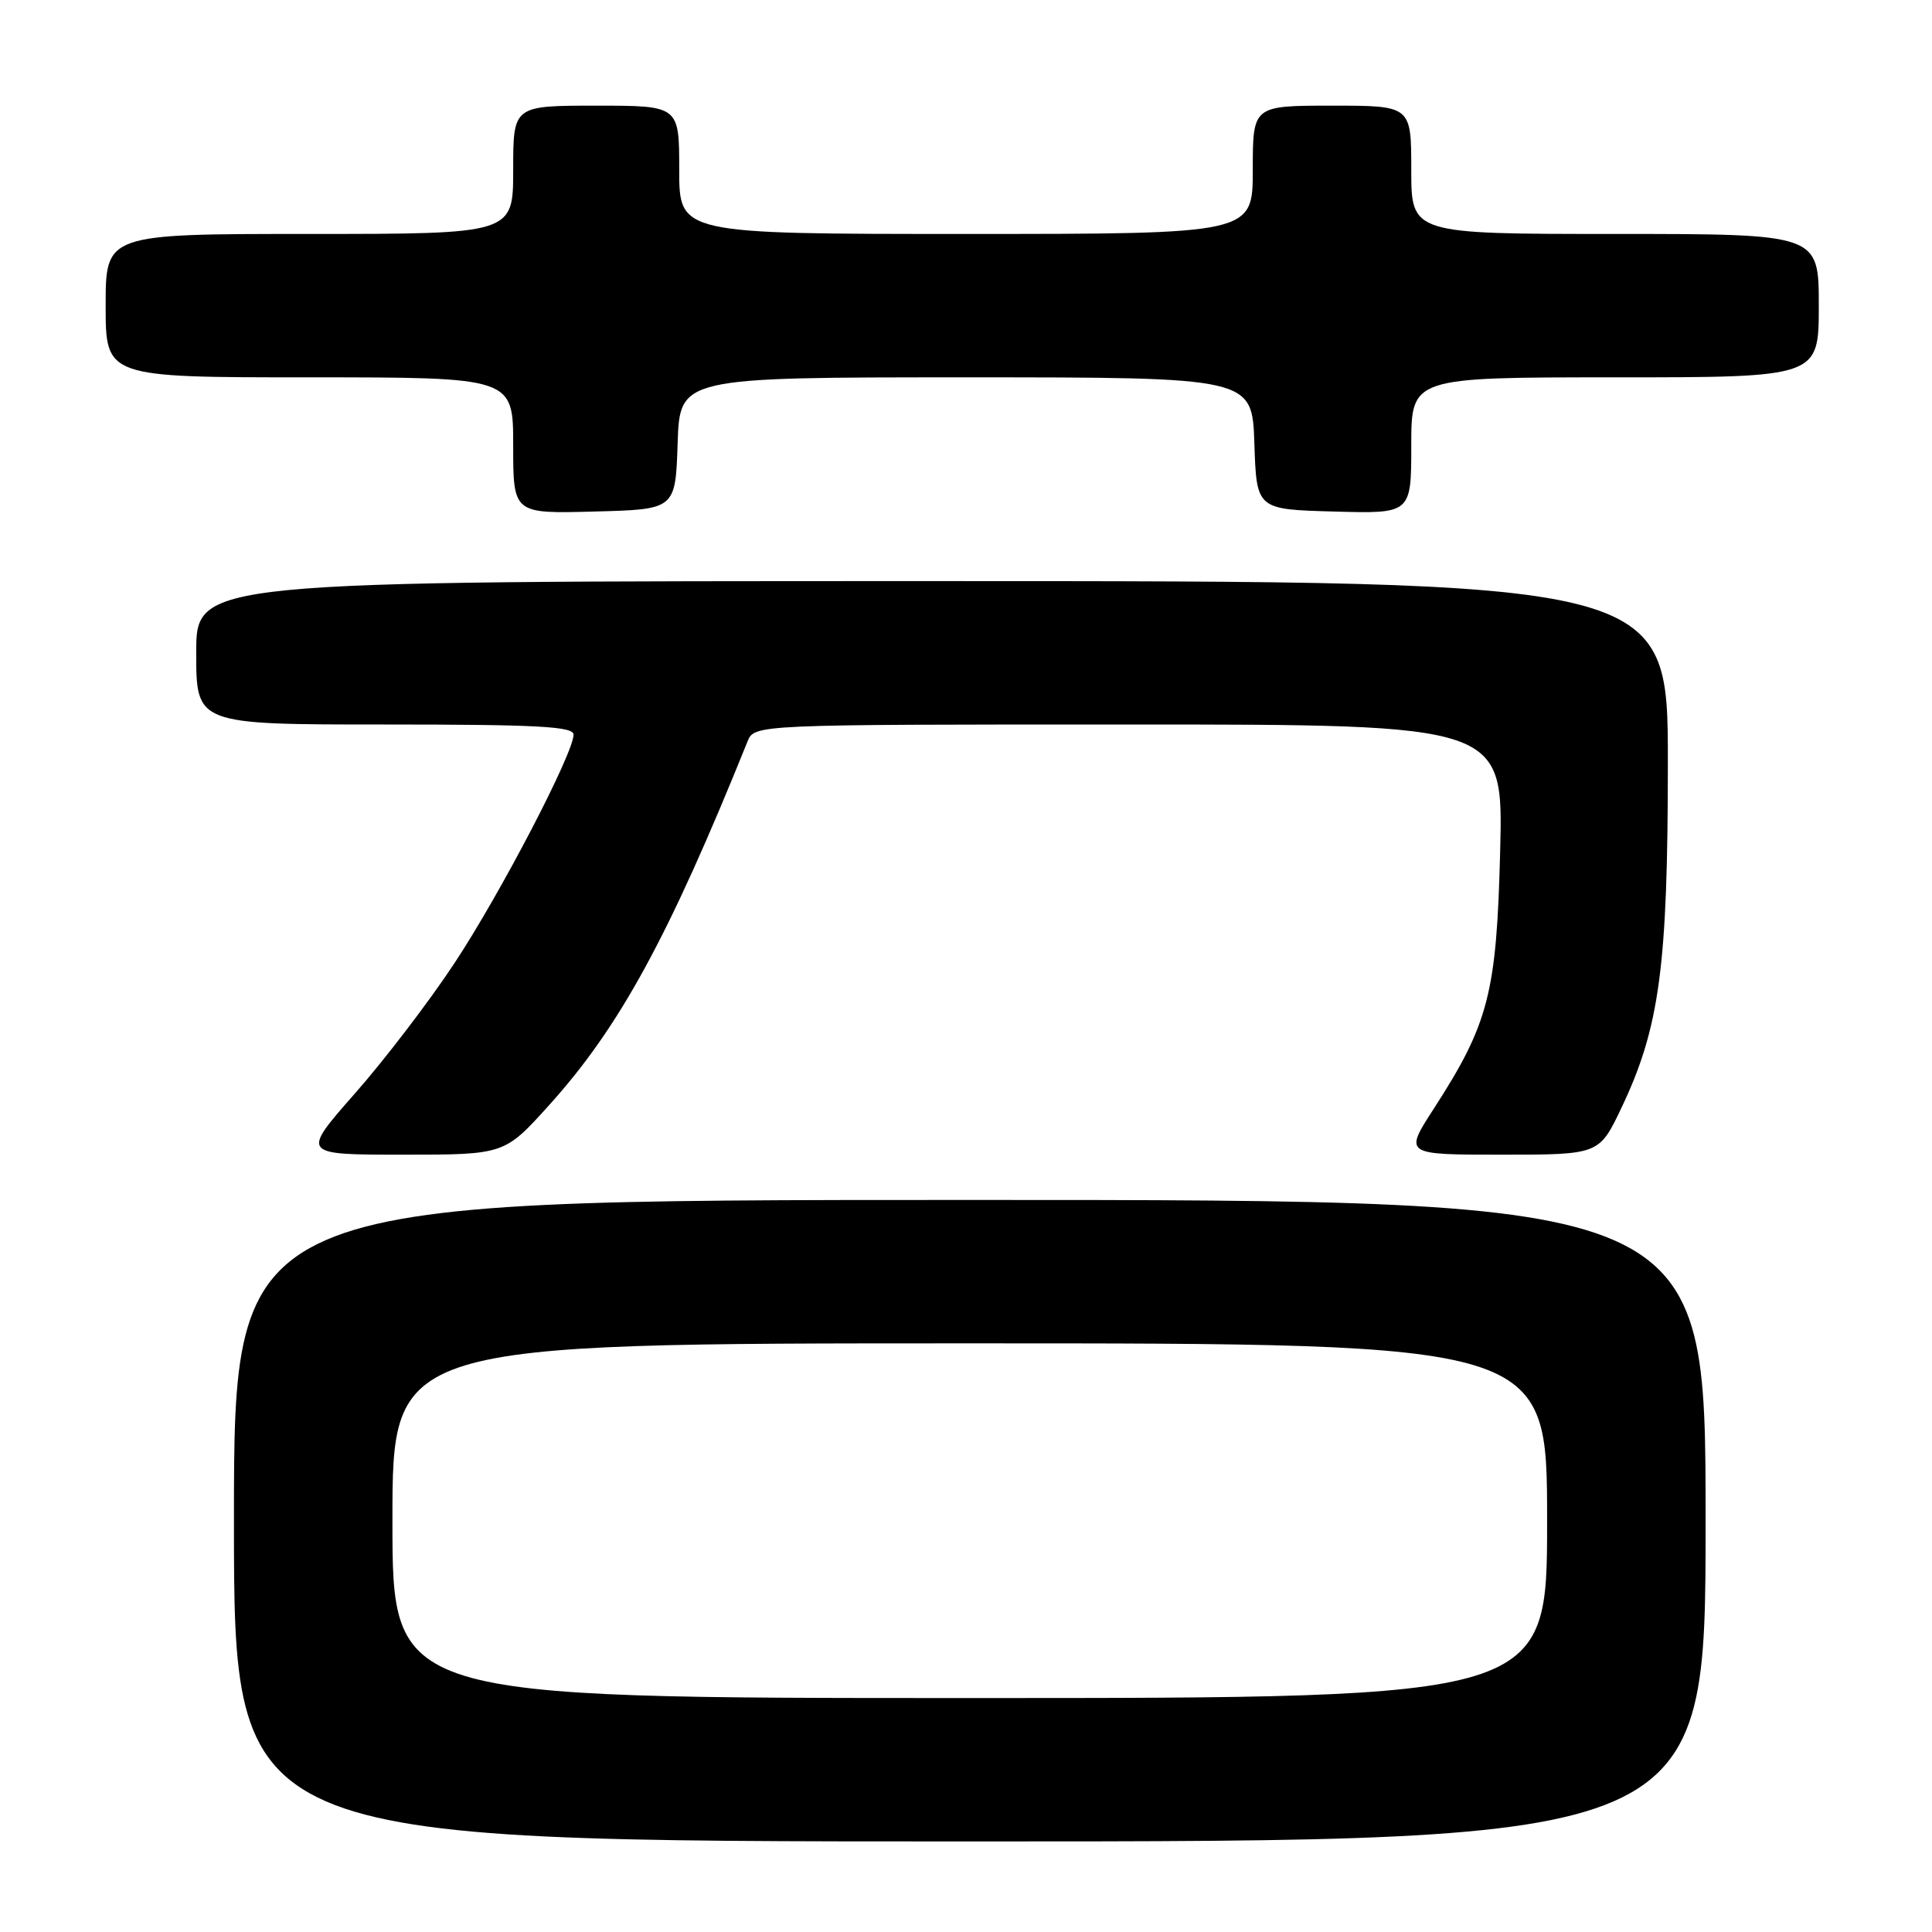 <?xml version="1.0" encoding="UTF-8" standalone="no"?>
<!DOCTYPE svg PUBLIC "-//W3C//DTD SVG 1.1//EN" "http://www.w3.org/Graphics/SVG/1.1/DTD/svg11.dtd" >
<svg xmlns="http://www.w3.org/2000/svg" xmlns:xlink="http://www.w3.org/1999/xlink" version="1.1" viewBox="0 0 256 256">
 <g >
 <path fill="currentColor"
d=" M 226.00 201.50 C 226.00 159.00 226.00 159.00 128.50 159.00 C 31.00 159.00 31.00 159.00 31.00 201.50 C 31.00 244.00 31.00 244.00 128.50 244.00 C 226.00 244.00 226.00 244.00 226.00 201.50 Z  M 72.75 146.45 C 82.09 136.10 88.58 124.21 99.05 98.25 C 99.96 96.00 99.96 96.00 149.58 96.00 C 199.20 96.00 199.20 96.00 198.78 112.75 C 198.31 131.60 197.27 135.62 189.99 146.90 C 186.04 153.00 186.04 153.00 198.97 153.00 C 211.90 153.00 211.90 153.00 214.87 146.75 C 219.91 136.15 221.00 128.00 221.00 101.04 C 221.00 77.00 221.00 77.00 123.50 77.00 C 26.00 77.00 26.00 77.00 26.00 86.50 C 26.00 96.00 26.00 96.00 51.00 96.00 C 71.22 96.00 76.00 96.26 76.00 97.34 C 76.00 99.81 66.31 118.41 60.21 127.64 C 56.89 132.67 50.96 140.43 47.03 144.89 C 39.89 153.00 39.89 153.00 53.37 153.00 C 66.84 153.00 66.84 153.00 72.75 146.45 Z  M 89.79 58.75 C 90.08 50.00 90.08 50.00 128.00 50.00 C 165.92 50.00 165.92 50.00 166.21 58.75 C 166.50 67.50 166.50 67.50 176.75 67.78 C 187.00 68.07 187.00 68.07 187.00 59.03 C 187.00 50.00 187.00 50.00 214.00 50.00 C 241.00 50.00 241.00 50.00 241.00 40.50 C 241.00 31.00 241.00 31.00 214.00 31.00 C 187.00 31.00 187.00 31.00 187.00 22.50 C 187.00 14.00 187.00 14.00 176.50 14.00 C 166.00 14.00 166.00 14.00 166.00 22.50 C 166.00 31.00 166.00 31.00 128.00 31.00 C 90.00 31.00 90.00 31.00 90.00 22.50 C 90.00 14.00 90.00 14.00 79.00 14.00 C 68.00 14.00 68.00 14.00 68.00 22.50 C 68.00 31.00 68.00 31.00 41.00 31.00 C 14.00 31.00 14.00 31.00 14.00 40.50 C 14.00 50.00 14.00 50.00 41.00 50.00 C 68.00 50.00 68.00 50.00 68.00 59.03 C 68.00 68.07 68.00 68.07 78.75 67.78 C 89.50 67.50 89.50 67.50 89.79 58.75 Z  M 52.00 201.50 C 52.00 178.00 52.00 178.00 128.50 178.00 C 205.00 178.00 205.00 178.00 205.00 201.50 C 205.00 225.00 205.00 225.00 128.50 225.00 C 52.00 225.00 52.00 225.00 52.00 201.50 Z "/>
</g>
</svg>